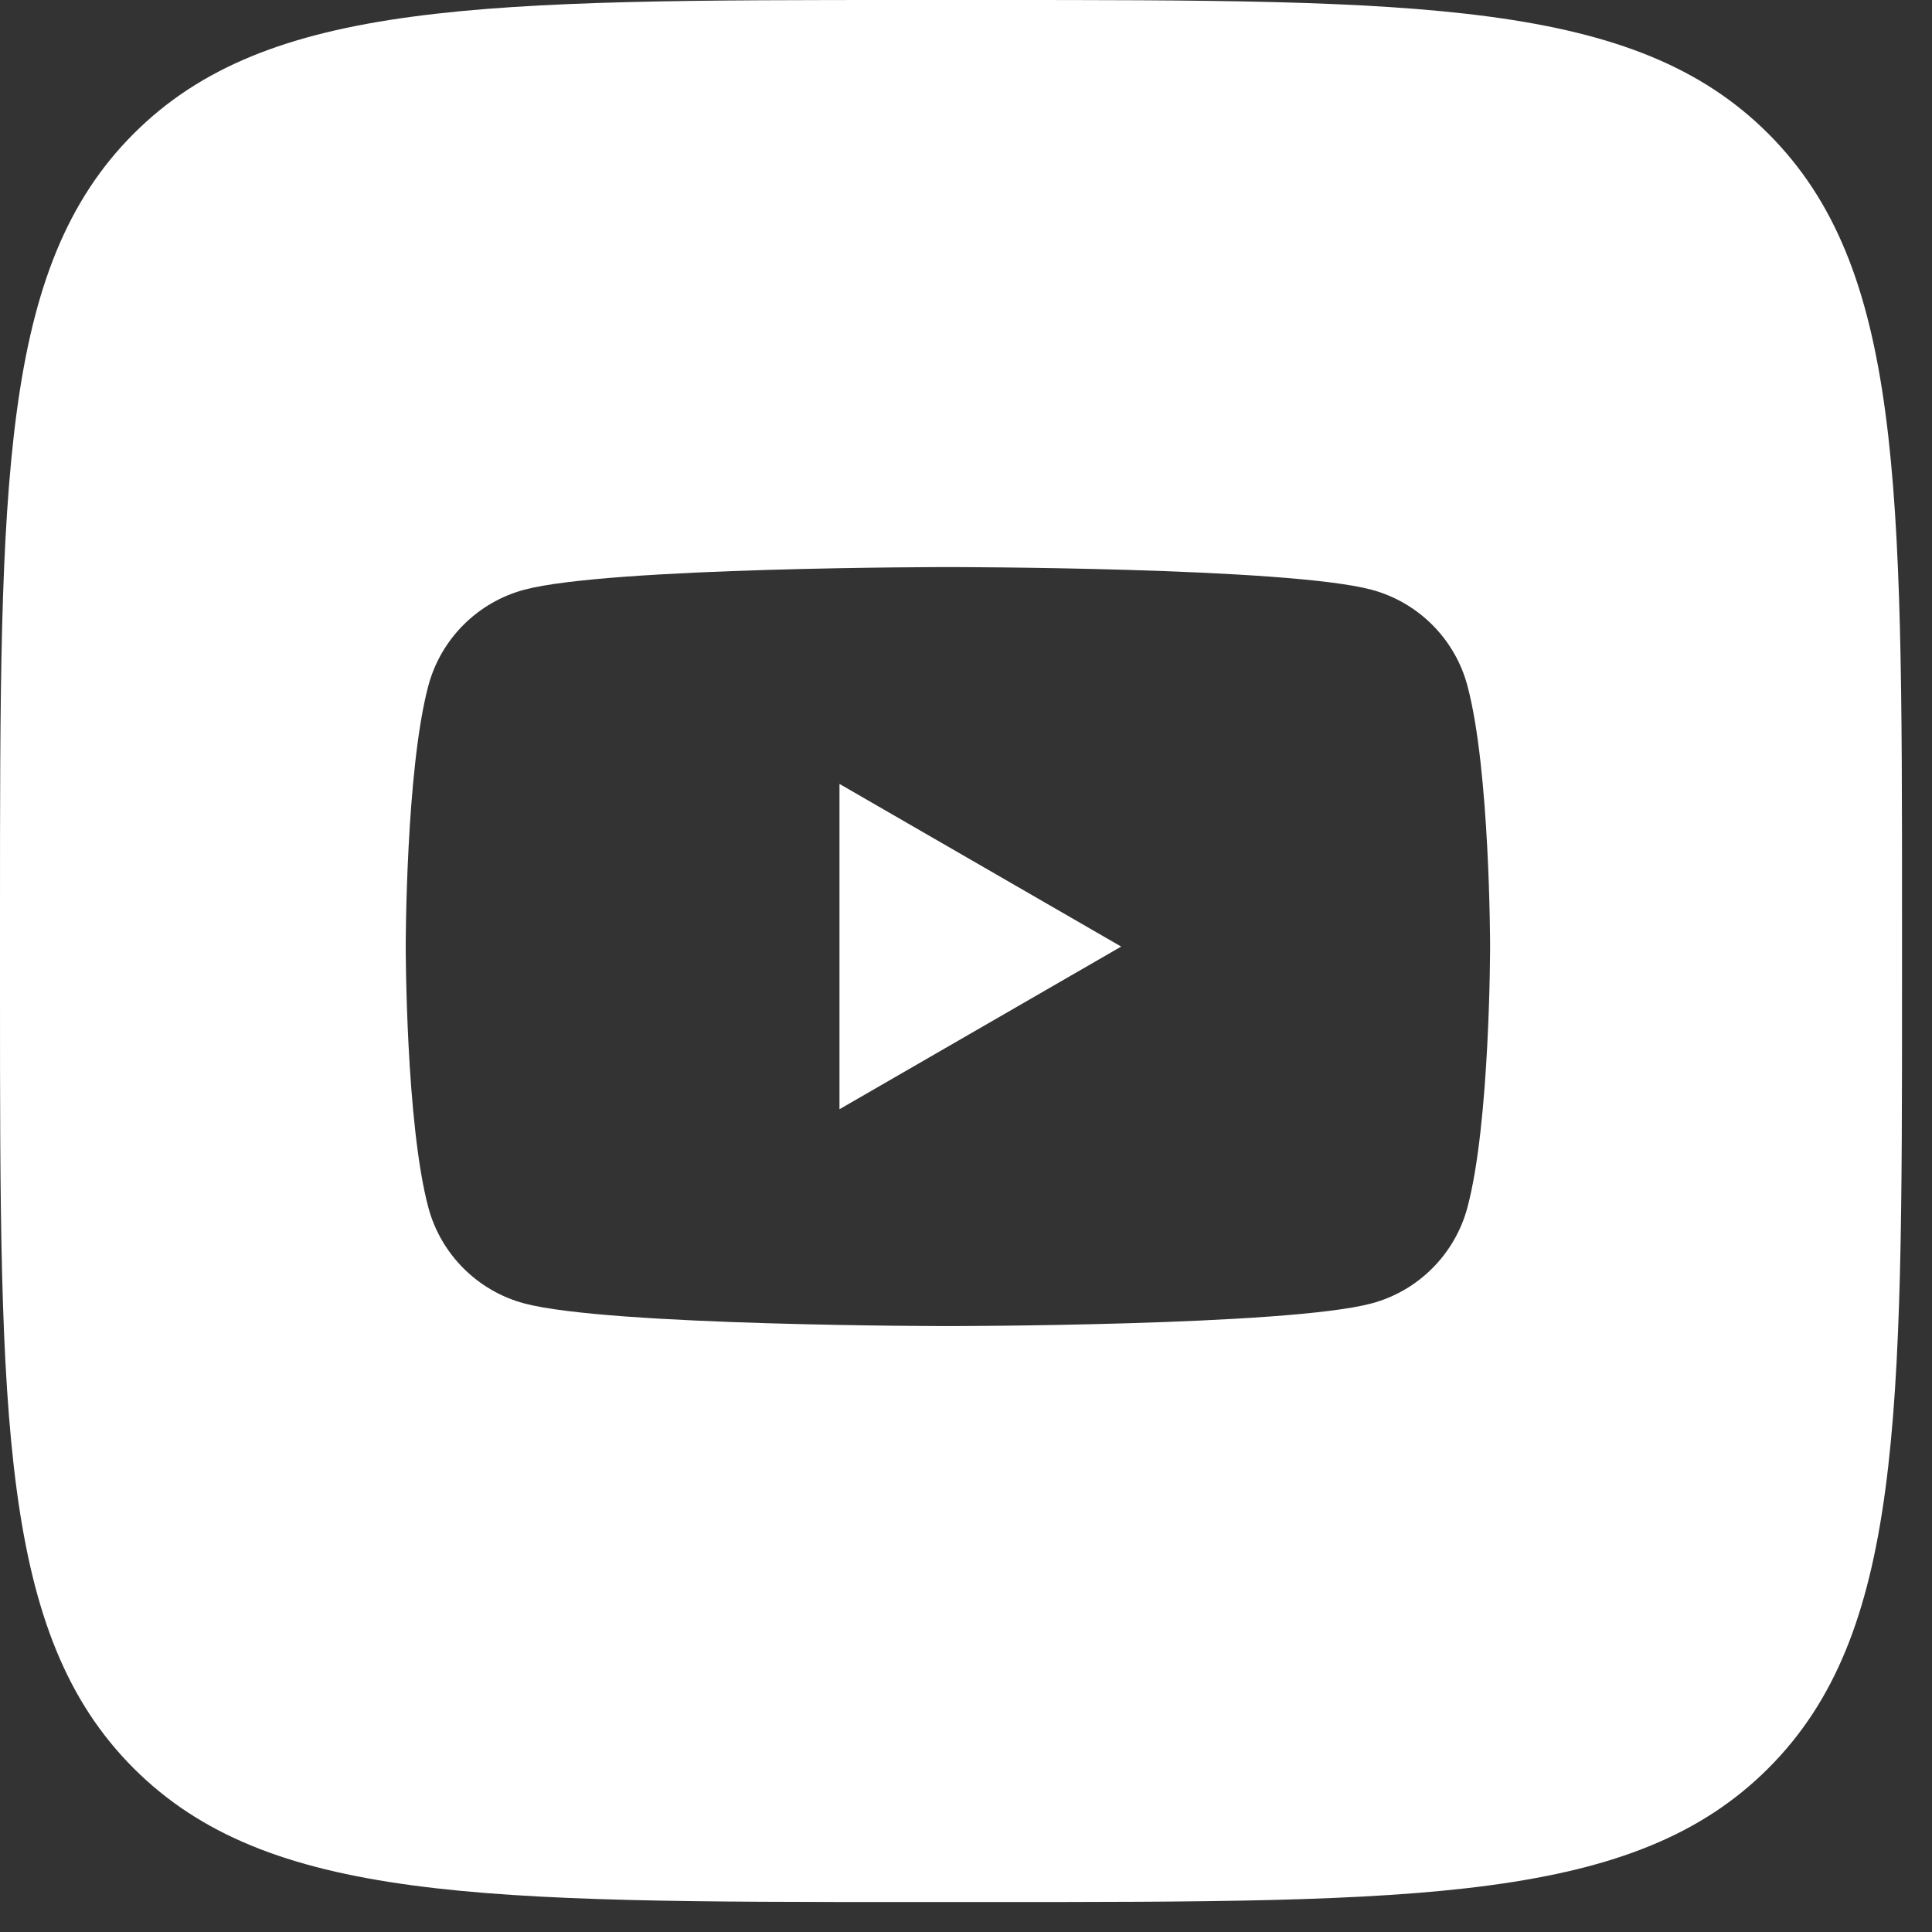 <svg width="37" height="37" viewBox="0 0 37 37" fill="none" xmlns="http://www.w3.org/2000/svg">
<rect x="0" y="0" width="37" height="37" fill="#333333" stroke="none"/>
<path d="M0 17.484C0 9.242 0 5.121 2.56 2.56C5.121 0 9.242 0 17.484 0H18.941C27.183 0 31.305 0 33.865 2.56C36.426 5.121 36.426 9.242 36.426 17.484V18.941C36.426 27.184 36.426 31.305 33.865 33.865C31.305 36.426 27.183 36.426 18.941 36.426H17.484C9.242 36.426 5.121 36.426 2.56 33.865C0 31.305 0 27.184 0 18.941V17.484H0ZM16.077 21.243V15.013L21.472 18.128L16.077 21.243ZM28.102 13.13C27.864 12.236 27.16 11.533 26.267 11.294C24.647 10.86 18.153 10.86 18.153 10.86C18.153 10.86 11.659 10.86 10.04 11.294C9.147 11.533 8.443 12.236 8.204 13.13C7.77 14.749 7.77 18.128 7.77 18.128C7.77 18.128 7.77 21.507 8.204 23.127C8.443 24.02 9.147 24.724 10.04 24.962C11.659 25.396 18.153 25.396 18.153 25.396C18.153 25.396 24.647 25.396 26.267 24.962C27.16 24.724 27.863 24.02 28.102 23.127C28.537 21.507 28.537 18.128 28.537 18.128C28.537 18.128 28.537 14.749 28.102 13.13Z" fill="white"/>
</svg>
